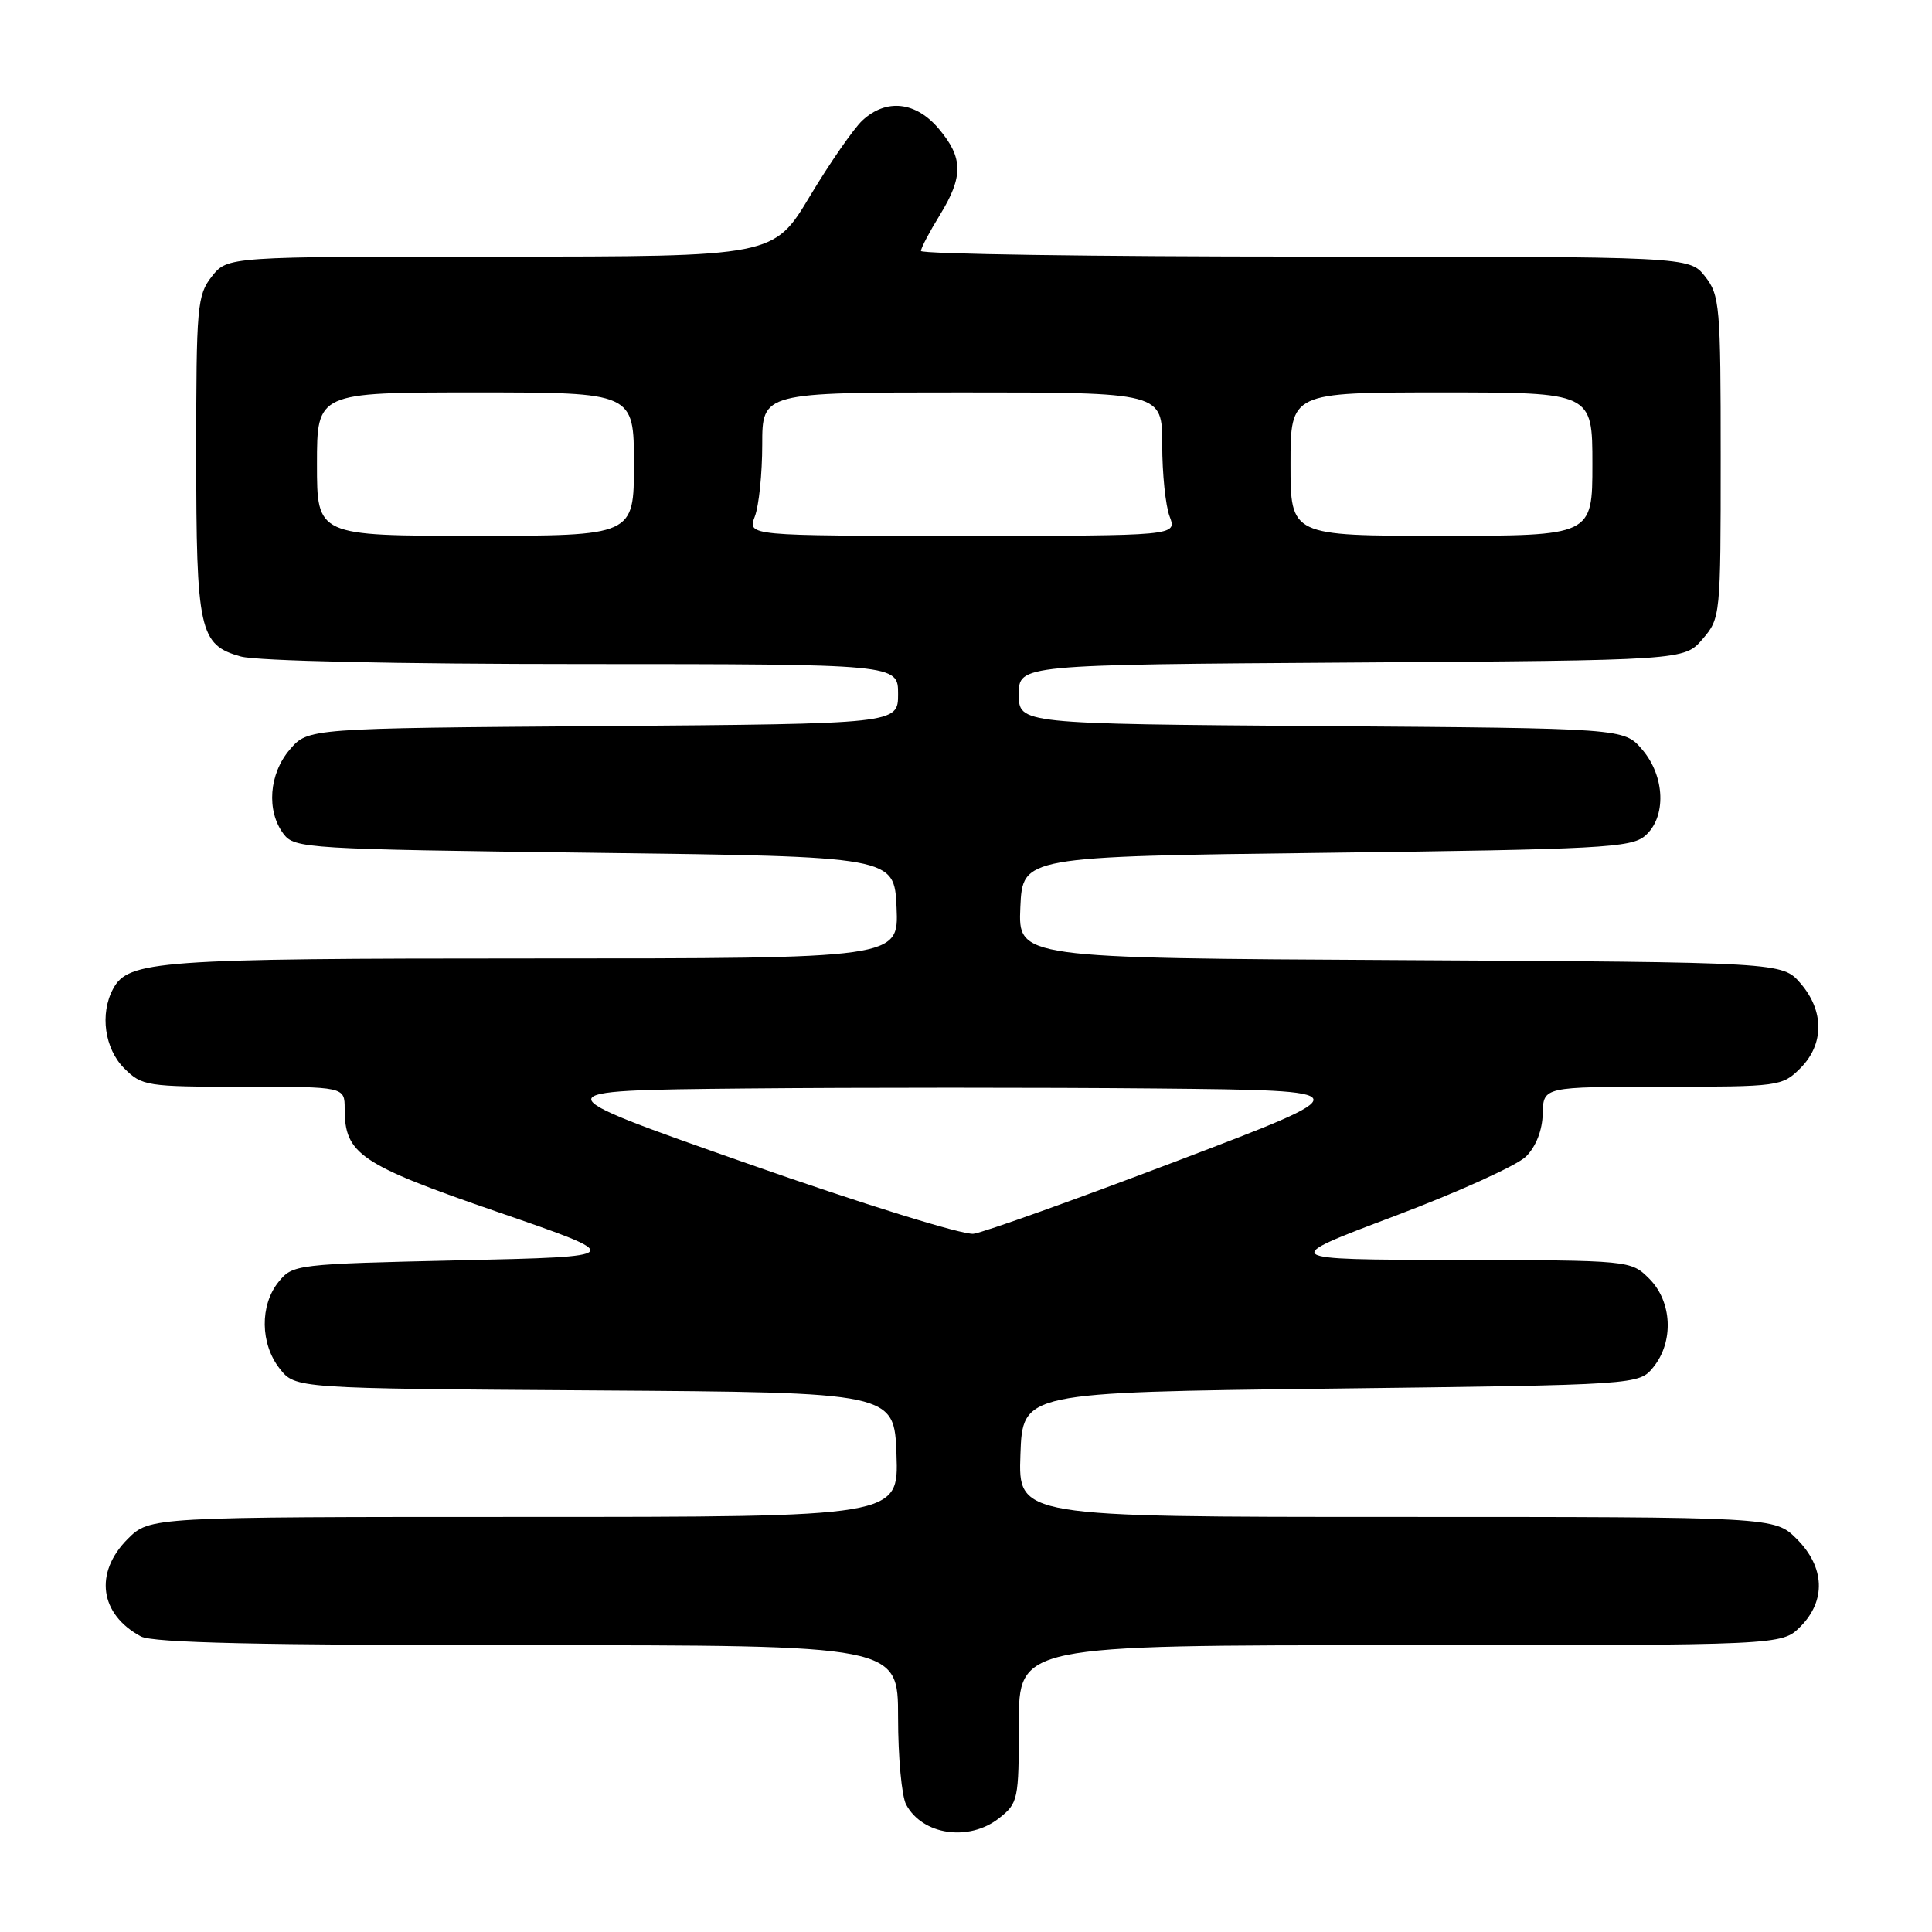 <?xml version="1.0" encoding="UTF-8" standalone="no"?>
<!DOCTYPE svg PUBLIC "-//W3C//DTD SVG 1.1//EN" "http://www.w3.org/Graphics/SVG/1.1/DTD/svg11.dtd" >
<svg xmlns="http://www.w3.org/2000/svg" xmlns:xlink="http://www.w3.org/1999/xlink" version="1.1" viewBox="0 0 256 256">
 <g >
 <path fill="currentColor"
d=" M 132.37 240.93 C 134.91 238.93 135.00 238.50 135.00 228.43 C 135.00 218.00 135.00 218.00 185.55 218.00 C 236.09 218.00 236.09 218.00 238.55 215.55 C 241.99 212.10 241.81 207.65 238.08 203.92 C 235.15 201.00 235.15 201.00 185.04 201.00 C 134.92 201.00 134.92 201.00 135.21 192.75 C 135.50 184.50 135.50 184.50 176.34 184.00 C 217.18 183.50 217.18 183.50 219.09 181.14 C 221.81 177.77 221.57 172.48 218.55 169.45 C 216.09 167.00 216.09 167.00 192.80 166.95 C 169.50 166.90 169.50 166.90 184.78 161.14 C 193.19 157.97 201.03 154.42 202.21 153.24 C 203.54 151.90 204.37 149.76 204.42 147.55 C 204.50 144.01 204.50 144.01 220.30 144.00 C 235.73 144.00 236.15 143.94 238.55 141.55 C 241.72 138.37 241.74 133.97 238.59 130.31 C 236.17 127.50 236.17 127.50 185.54 127.22 C 134.91 126.95 134.91 126.95 135.20 120.22 C 135.50 113.50 135.50 113.50 175.72 113.00 C 212.05 112.55 216.13 112.33 217.97 110.76 C 220.83 108.31 220.65 102.87 217.59 99.31 C 215.18 96.50 215.18 96.50 175.09 96.21 C 135.00 95.91 135.00 95.91 135.00 92.00 C 135.00 88.08 135.00 88.08 179.09 87.79 C 223.17 87.50 223.17 87.50 225.59 84.69 C 227.97 81.92 228.00 81.66 228.00 60.58 C 228.00 40.54 227.88 39.11 225.93 36.63 C 223.85 34.00 223.85 34.00 172.93 34.00 C 144.92 34.00 122.01 33.66 122.03 33.25 C 122.05 32.84 123.17 30.70 124.53 28.50 C 127.66 23.41 127.64 20.91 124.41 17.08 C 121.36 13.45 117.43 13.02 114.26 15.97 C 113.10 17.06 109.98 21.56 107.33 25.97 C 102.52 34.00 102.52 34.00 66.33 34.00 C 30.15 34.00 30.15 34.00 28.07 36.63 C 26.13 39.11 26.00 40.54 26.00 60.09 C 26.00 83.59 26.41 85.46 31.91 86.99 C 34.03 87.58 52.57 87.99 77.25 87.99 C 119.00 88.00 119.00 88.00 119.00 91.96 C 119.00 95.91 119.00 95.91 79.91 96.21 C 40.82 96.50 40.82 96.50 38.41 99.31 C 35.64 102.53 35.27 107.45 37.57 110.50 C 39.03 112.43 40.56 112.52 78.79 113.00 C 118.50 113.50 118.50 113.50 118.80 120.25 C 119.09 127.00 119.09 127.00 70.69 127.00 C 20.81 127.00 16.99 127.28 14.98 131.04 C 13.21 134.34 13.86 138.95 16.45 141.55 C 18.82 143.91 19.42 144.00 32.29 144.00 C 45.67 144.00 45.67 144.00 45.67 146.92 C 45.67 152.93 47.69 154.30 65.96 160.60 C 83.07 166.50 83.07 166.50 60.95 167.00 C 39.18 167.49 38.79 167.54 36.91 169.86 C 34.41 172.95 34.48 178.07 37.06 181.35 C 39.13 183.98 39.13 183.98 78.81 184.24 C 118.50 184.50 118.50 184.50 118.79 192.75 C 119.08 201.00 119.08 201.00 69.46 201.00 C 19.85 201.00 19.85 201.00 16.92 203.92 C 12.45 208.40 13.20 213.91 18.68 216.84 C 20.26 217.68 34.55 218.00 69.93 218.00 C 119.00 218.00 119.00 218.00 119.00 227.57 C 119.00 232.83 119.48 238.03 120.07 239.12 C 122.23 243.16 128.38 244.06 132.37 240.93 Z  M 99.00 154.16 C 71.50 144.50 71.50 144.50 98.75 144.23 C 113.74 144.09 138.26 144.09 153.25 144.23 C 180.50 144.50 180.50 144.50 156.00 153.82 C 142.53 158.94 130.38 163.29 129.00 163.48 C 127.62 163.67 114.21 159.51 99.00 154.16 Z  M 42.00 61.50 C 42.00 52.00 42.00 52.00 63.00 52.00 C 84.00 52.00 84.00 52.00 84.00 61.50 C 84.00 71.00 84.00 71.00 63.00 71.00 C 42.00 71.00 42.00 71.00 42.00 61.50 Z  M 100.02 68.43 C 100.56 67.02 101.00 62.75 101.00 58.93 C 101.00 52.00 101.00 52.00 127.50 52.00 C 154.00 52.00 154.00 52.00 154.00 58.93 C 154.00 62.75 154.44 67.02 154.98 68.43 C 155.95 71.00 155.95 71.00 127.50 71.00 C 99.05 71.00 99.05 71.00 100.02 68.43 Z  M 171.00 61.50 C 171.00 52.00 171.00 52.00 191.00 52.00 C 211.00 52.00 211.00 52.00 211.00 61.50 C 211.00 71.00 211.00 71.00 191.00 71.00 C 171.00 71.00 171.00 71.00 171.00 61.50 Z "/>
</g>
</svg>